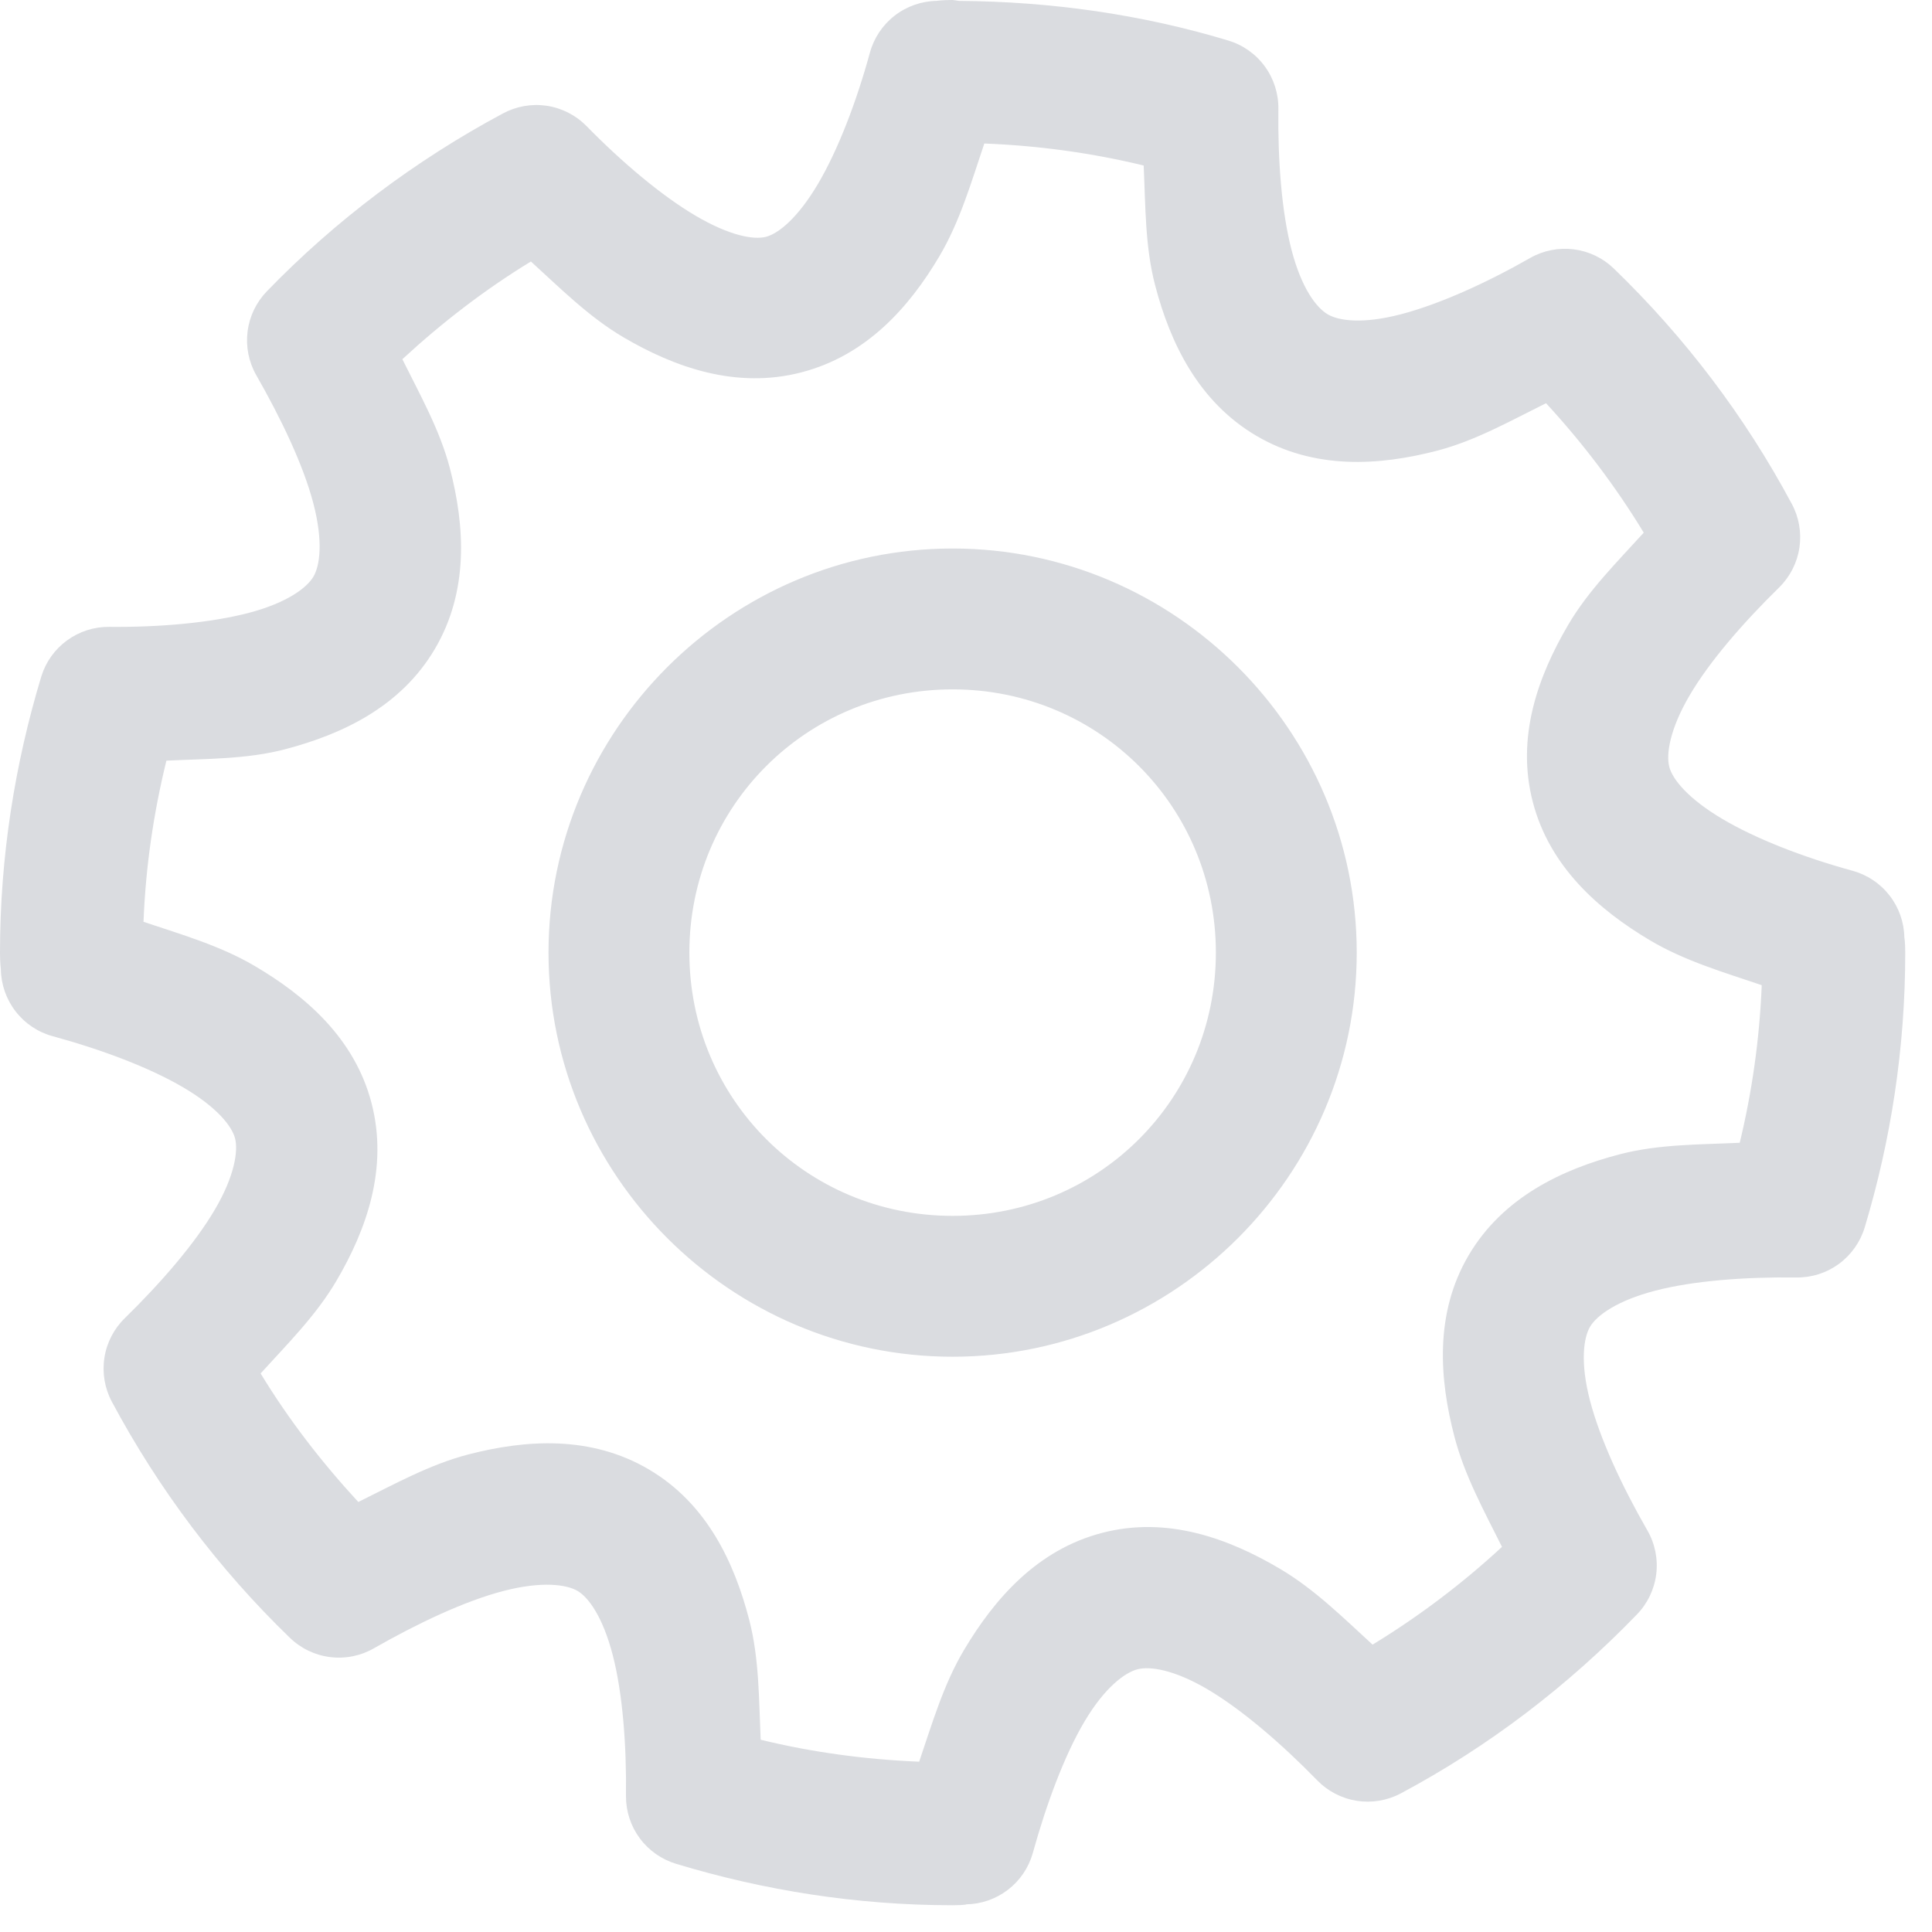<svg width="54" height="54" viewBox="0 0 54 54" fill="none" xmlns="http://www.w3.org/2000/svg">
<path d="M26.626 0C26.324 0 26.181 0.024 26.183 0.024C25.756 0.031 25.342 0.176 25.005 0.438C24.668 0.699 24.425 1.064 24.313 1.476C23.938 2.847 23.422 4.194 22.861 5.143C22.299 6.092 21.759 6.529 21.409 6.619C21.062 6.709 20.389 6.587 19.441 6.029C18.491 5.47 17.383 4.535 16.389 3.519C16.089 3.216 15.699 3.018 15.278 2.956C14.856 2.894 14.426 2.971 14.051 3.174C11.608 4.484 9.374 6.161 7.456 8.145C7.161 8.451 6.973 8.843 6.92 9.265C6.867 9.686 6.951 10.114 7.161 10.483C7.866 11.716 8.484 13.013 8.76 14.076C9.037 15.138 8.941 15.812 8.76 16.118C8.578 16.427 8.027 16.847 6.964 17.127C5.902 17.407 4.468 17.535 3.051 17.521C2.63 17.517 2.218 17.649 1.877 17.897C1.535 18.145 1.283 18.496 1.157 18.899C0.418 21.339 0 23.936 0 26.626C0 26.927 0.024 27.083 0.024 27.093C0.031 27.52 0.176 27.934 0.438 28.271C0.699 28.608 1.064 28.852 1.476 28.963C2.845 29.337 4.173 29.836 5.118 30.391C6.063 30.945 6.481 31.475 6.57 31.818C6.659 32.162 6.563 32.862 6.004 33.811C5.445 34.761 4.51 35.843 3.494 36.838C3.187 37.135 2.985 37.523 2.919 37.945C2.852 38.367 2.925 38.799 3.125 39.176C4.436 41.627 6.111 43.851 8.096 45.771C8.403 46.071 8.801 46.263 9.227 46.316C9.654 46.37 10.086 46.282 10.458 46.066C11.694 45.361 13.004 44.744 14.076 44.467C15.148 44.189 15.838 44.287 16.143 44.467C16.451 44.648 16.851 45.197 17.127 46.263C17.403 47.329 17.514 48.78 17.496 50.2C17.494 50.625 17.629 51.039 17.882 51.381C18.135 51.722 18.492 51.973 18.899 52.095C21.339 52.834 23.936 53.252 26.626 53.252C26.944 53.252 27.058 53.226 26.995 53.227C27.419 53.222 27.83 53.081 28.167 52.824C28.504 52.567 28.749 52.208 28.865 51.8C29.244 50.431 29.751 49.059 30.317 48.109C30.883 47.158 31.444 46.748 31.793 46.657C32.141 46.567 32.814 46.664 33.762 47.223C34.71 47.784 35.817 48.735 36.813 49.757C37.11 50.064 37.499 50.266 37.92 50.333C38.342 50.399 38.774 50.327 39.151 50.127C41.614 48.812 43.823 47.12 45.746 45.131C46.047 44.824 46.238 44.426 46.292 44C46.345 43.573 46.257 43.141 46.041 42.769C45.331 41.534 44.722 40.222 44.442 39.151C44.162 38.081 44.261 37.392 44.442 37.084C44.627 36.77 45.19 36.354 46.263 36.075C47.336 35.796 48.773 35.689 50.2 35.706C50.629 35.714 51.049 35.581 51.396 35.328C51.742 35.074 51.996 34.715 52.12 34.304C52.851 31.872 53.252 29.295 53.252 26.626C53.252 26.322 53.226 26.192 53.227 26.207C53.221 25.78 53.076 25.367 52.814 25.03C52.552 24.692 52.187 24.449 51.775 24.337C50.409 23.962 49.078 23.447 48.133 22.885C47.188 22.324 46.748 21.786 46.657 21.434C46.566 21.084 46.668 20.388 47.223 19.44C47.777 18.493 48.718 17.408 49.733 16.414C50.036 16.114 50.233 15.724 50.295 15.302C50.357 14.881 50.281 14.45 50.077 14.076C48.766 11.627 47.091 9.424 45.106 7.505C44.801 7.21 44.408 7.022 43.987 6.969C43.565 6.916 43.138 7 42.769 7.21C41.533 7.916 40.217 8.508 39.151 8.785C38.086 9.062 37.42 8.968 37.109 8.785C36.791 8.598 36.379 8.057 36.1 6.989C35.821 5.921 35.714 4.476 35.731 3.051C35.738 2.622 35.605 2.202 35.352 1.856C35.099 1.509 34.739 1.255 34.328 1.132C31.942 0.412 29.41 0.042 26.798 0.025C26.741 0.014 26.684 0.006 26.626 0L26.626 0ZM27.512 4.011C29.044 4.071 30.53 4.278 31.966 4.626C32.019 5.752 32.002 6.886 32.286 7.973C32.708 9.589 33.497 11.228 35.116 12.181C36.735 13.134 38.548 13.018 40.16 12.599C41.235 12.32 42.215 11.764 43.212 11.27C44.234 12.377 45.155 13.591 45.943 14.888C45.193 15.715 44.39 16.51 43.827 17.472C42.987 18.907 42.371 20.605 42.843 22.418C43.314 24.228 44.685 25.432 46.116 26.281C47.082 26.856 48.173 27.174 49.241 27.536C49.179 29.05 48.97 30.518 48.626 31.941C47.498 31.994 46.369 31.978 45.279 32.261C43.659 32.682 42.001 33.467 41.046 35.091C40.093 36.714 40.23 38.544 40.653 40.16C40.936 41.245 41.48 42.231 41.981 43.236C40.873 44.261 39.66 45.178 38.364 45.968C37.536 45.21 36.745 44.423 35.78 43.851C34.346 43.002 32.63 42.37 30.809 42.843C28.994 43.313 27.799 44.682 26.946 46.115C26.37 47.083 26.055 48.172 25.691 49.24C24.174 49.177 22.69 48.975 21.261 48.626C21.21 47.503 21.223 46.364 20.942 45.279C20.524 43.666 19.753 42.023 18.136 41.071C16.516 40.117 14.708 40.234 13.091 40.652C12.012 40.932 11.018 41.486 10.015 41.981C8.994 40.875 8.071 39.683 7.284 38.388C8.038 37.559 8.832 36.769 9.4 35.805C10.245 34.37 10.856 32.651 10.385 30.834C9.914 29.02 8.543 27.835 7.112 26.995C6.147 26.429 5.073 26.121 4.011 25.765C4.072 24.215 4.293 22.719 4.651 21.261C5.763 21.205 6.899 21.224 7.973 20.941C9.581 20.518 11.207 19.748 12.156 18.136C13.108 16.519 12.994 14.7 12.575 13.091C12.296 12.019 11.739 11.035 11.246 10.04C12.347 9.023 13.548 8.096 14.839 7.309C15.668 8.063 16.458 8.857 17.422 9.425C18.857 10.269 20.576 10.879 22.393 10.409C24.21 9.94 25.408 8.596 26.257 7.161C26.832 6.189 27.15 5.084 27.512 4.011ZM26.626 15.331C20.413 15.331 15.331 20.413 15.331 26.626C15.331 32.839 20.413 37.921 26.626 37.921C32.839 37.921 37.921 32.839 37.921 26.626C37.921 20.413 32.839 15.331 26.626 15.331ZM26.626 19.268C30.713 19.268 33.984 22.539 33.984 26.626C33.984 30.713 30.713 33.984 26.626 33.984C22.539 33.984 19.268 30.713 19.268 26.626C19.268 22.539 22.539 19.268 26.626 19.268Z" fill="#DADCE0"/>
</svg>
